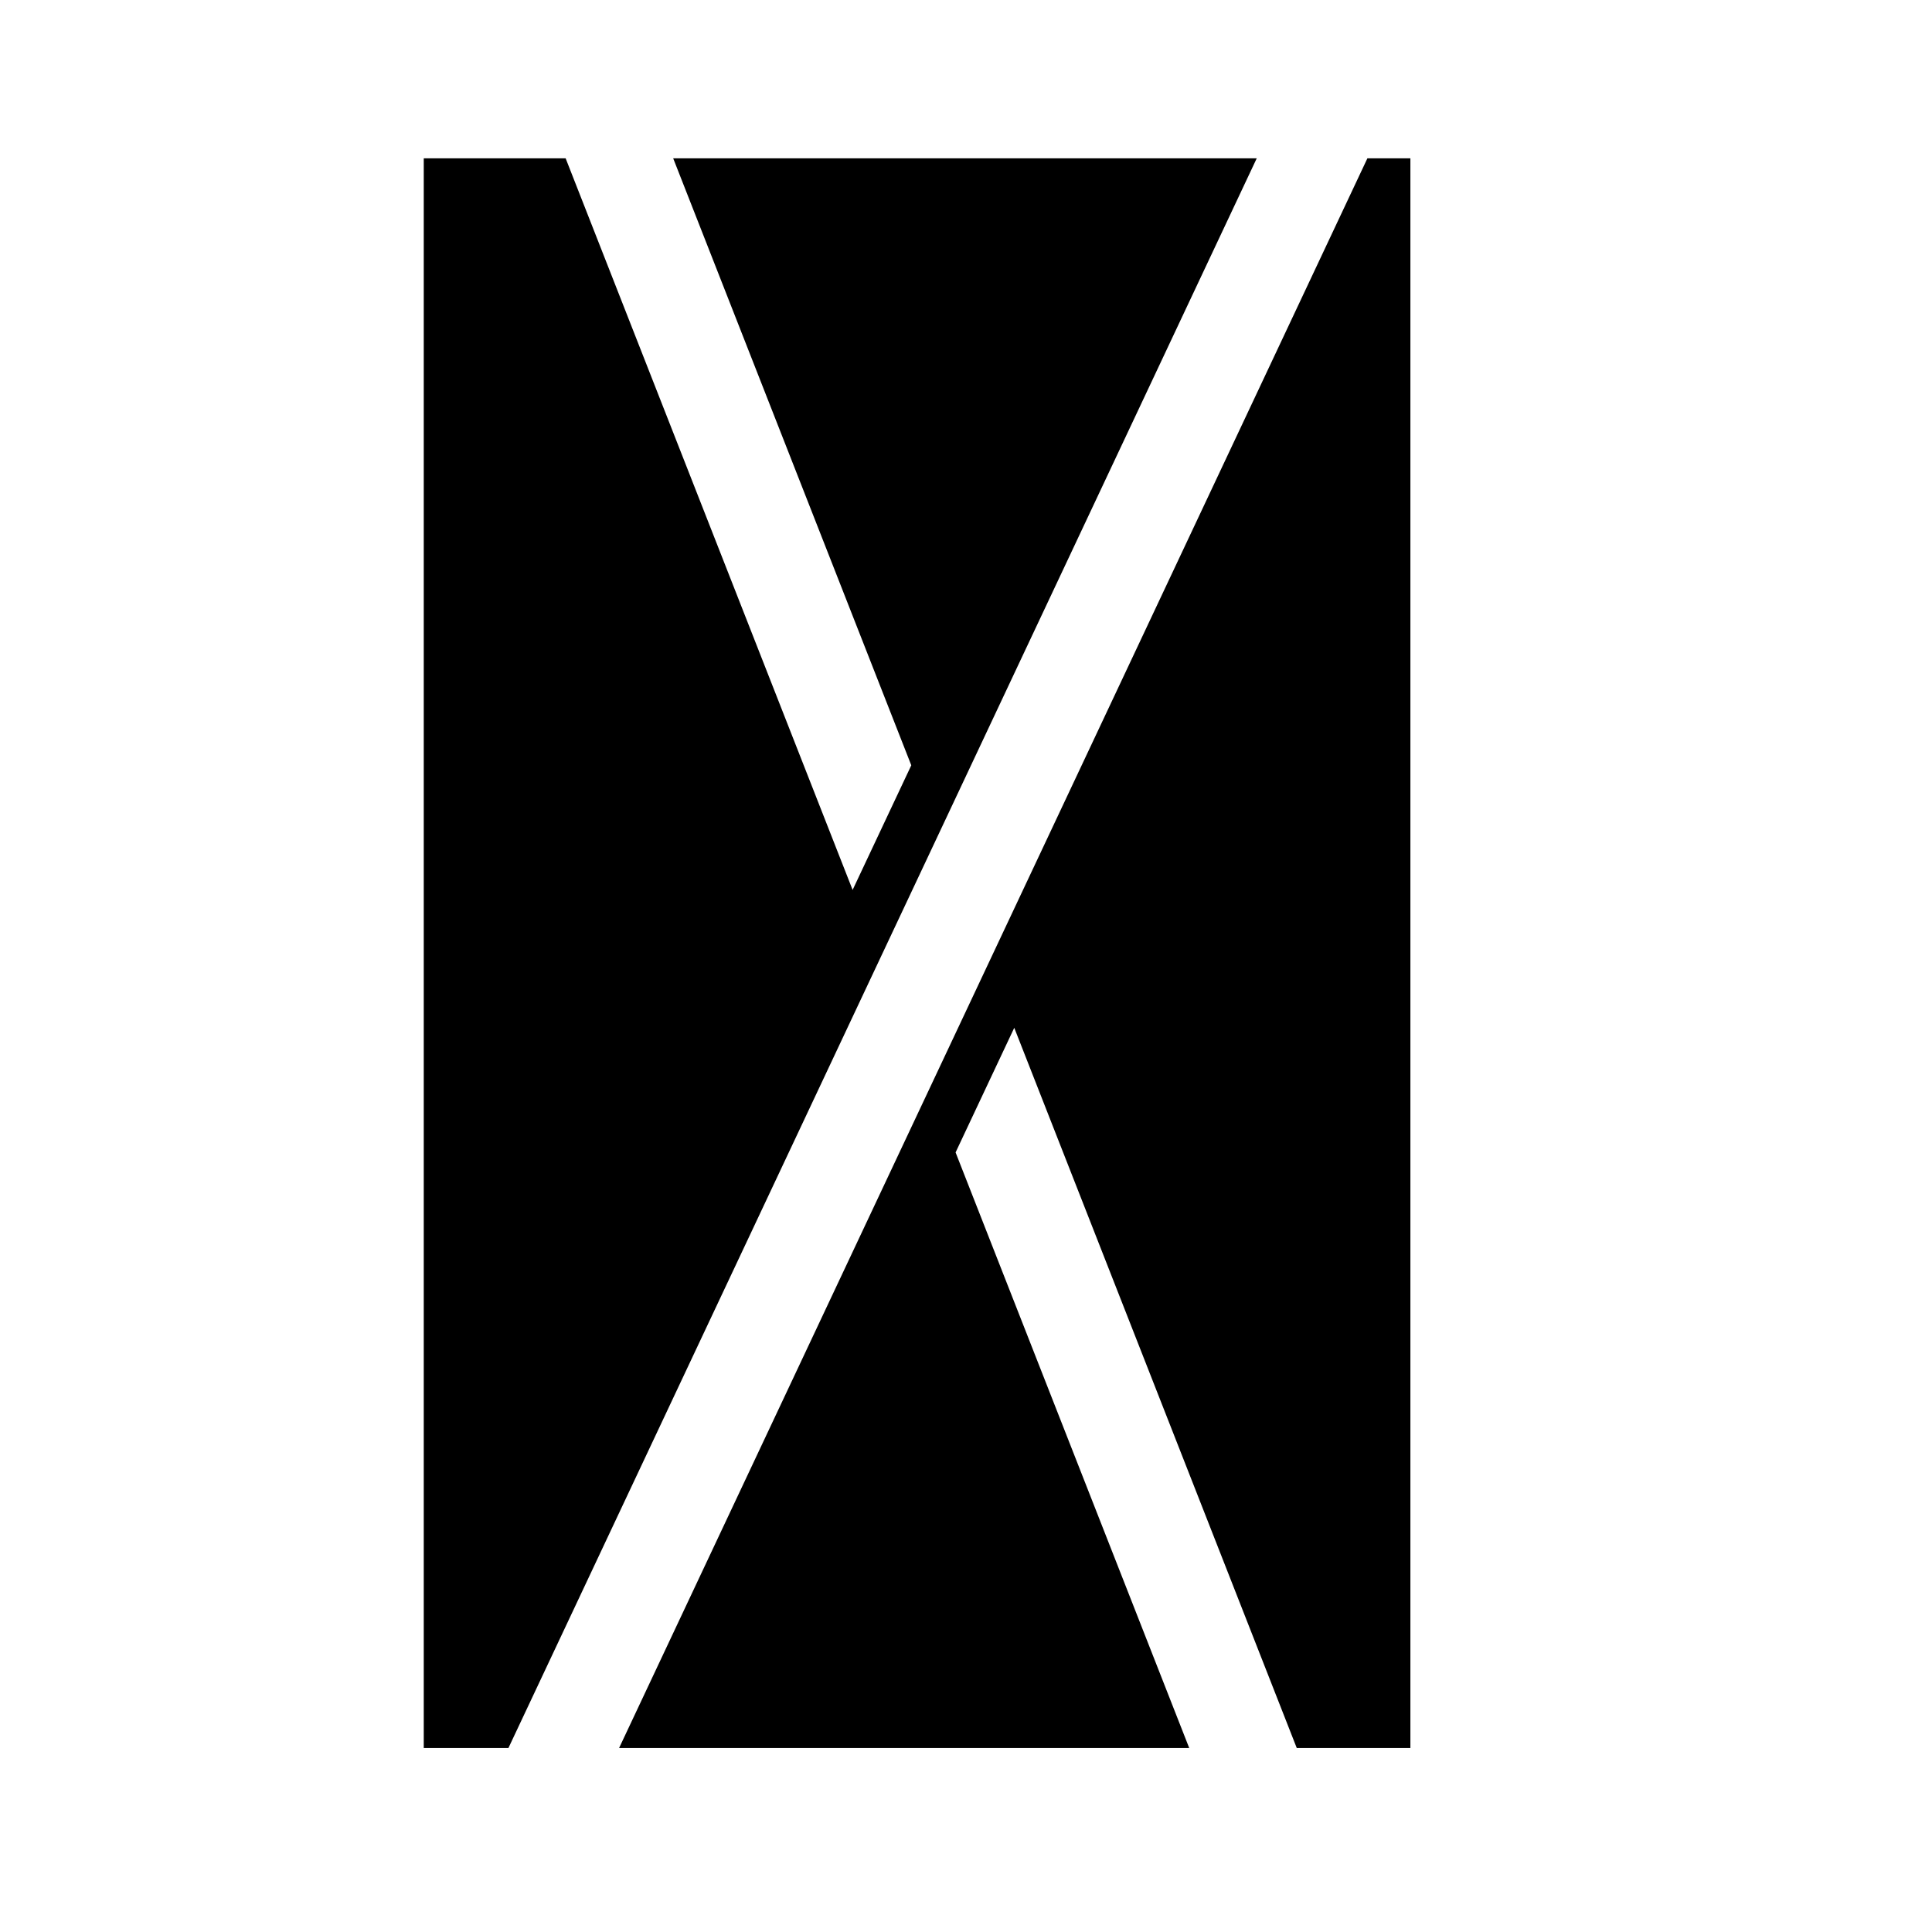 <?xml version="1.0" encoding="UTF-8" standalone="no"?>
<!DOCTYPE svg PUBLIC "-//W3C//DTD SVG 1.1//EN" "http://www.w3.org/Graphics/SVG/1.1/DTD/svg11.dtd">
<svg width="100%" height="100%" viewBox="0 0 2048 2048" version="1.1" xmlns="http://www.w3.org/2000/svg" xmlns:xlink="http://www.w3.org/1999/xlink" xml:space="preserve" xmlns:serif="http://www.serif.com/" style="fill-rule:evenodd;clip-rule:evenodd;stroke-linejoin:round;stroke-miterlimit:2;">
    <g id="レイヤー1">
        <path d="M713.602,167.822L1332.2,167.822L538.956,1852.97L449.196,1852.97L449.196,167.822L599.597,167.822L903.811,943.355L965.996,811.251L713.602,167.822ZM1260.62,1852.97L656.258,1852.97L1449.5,167.822L1495.07,167.822L1495.07,1852.97L1374.62,1852.97L1075.15,1089.52L1012.96,1221.62L1260.62,1852.97Z"/>
    </g>
</svg>
